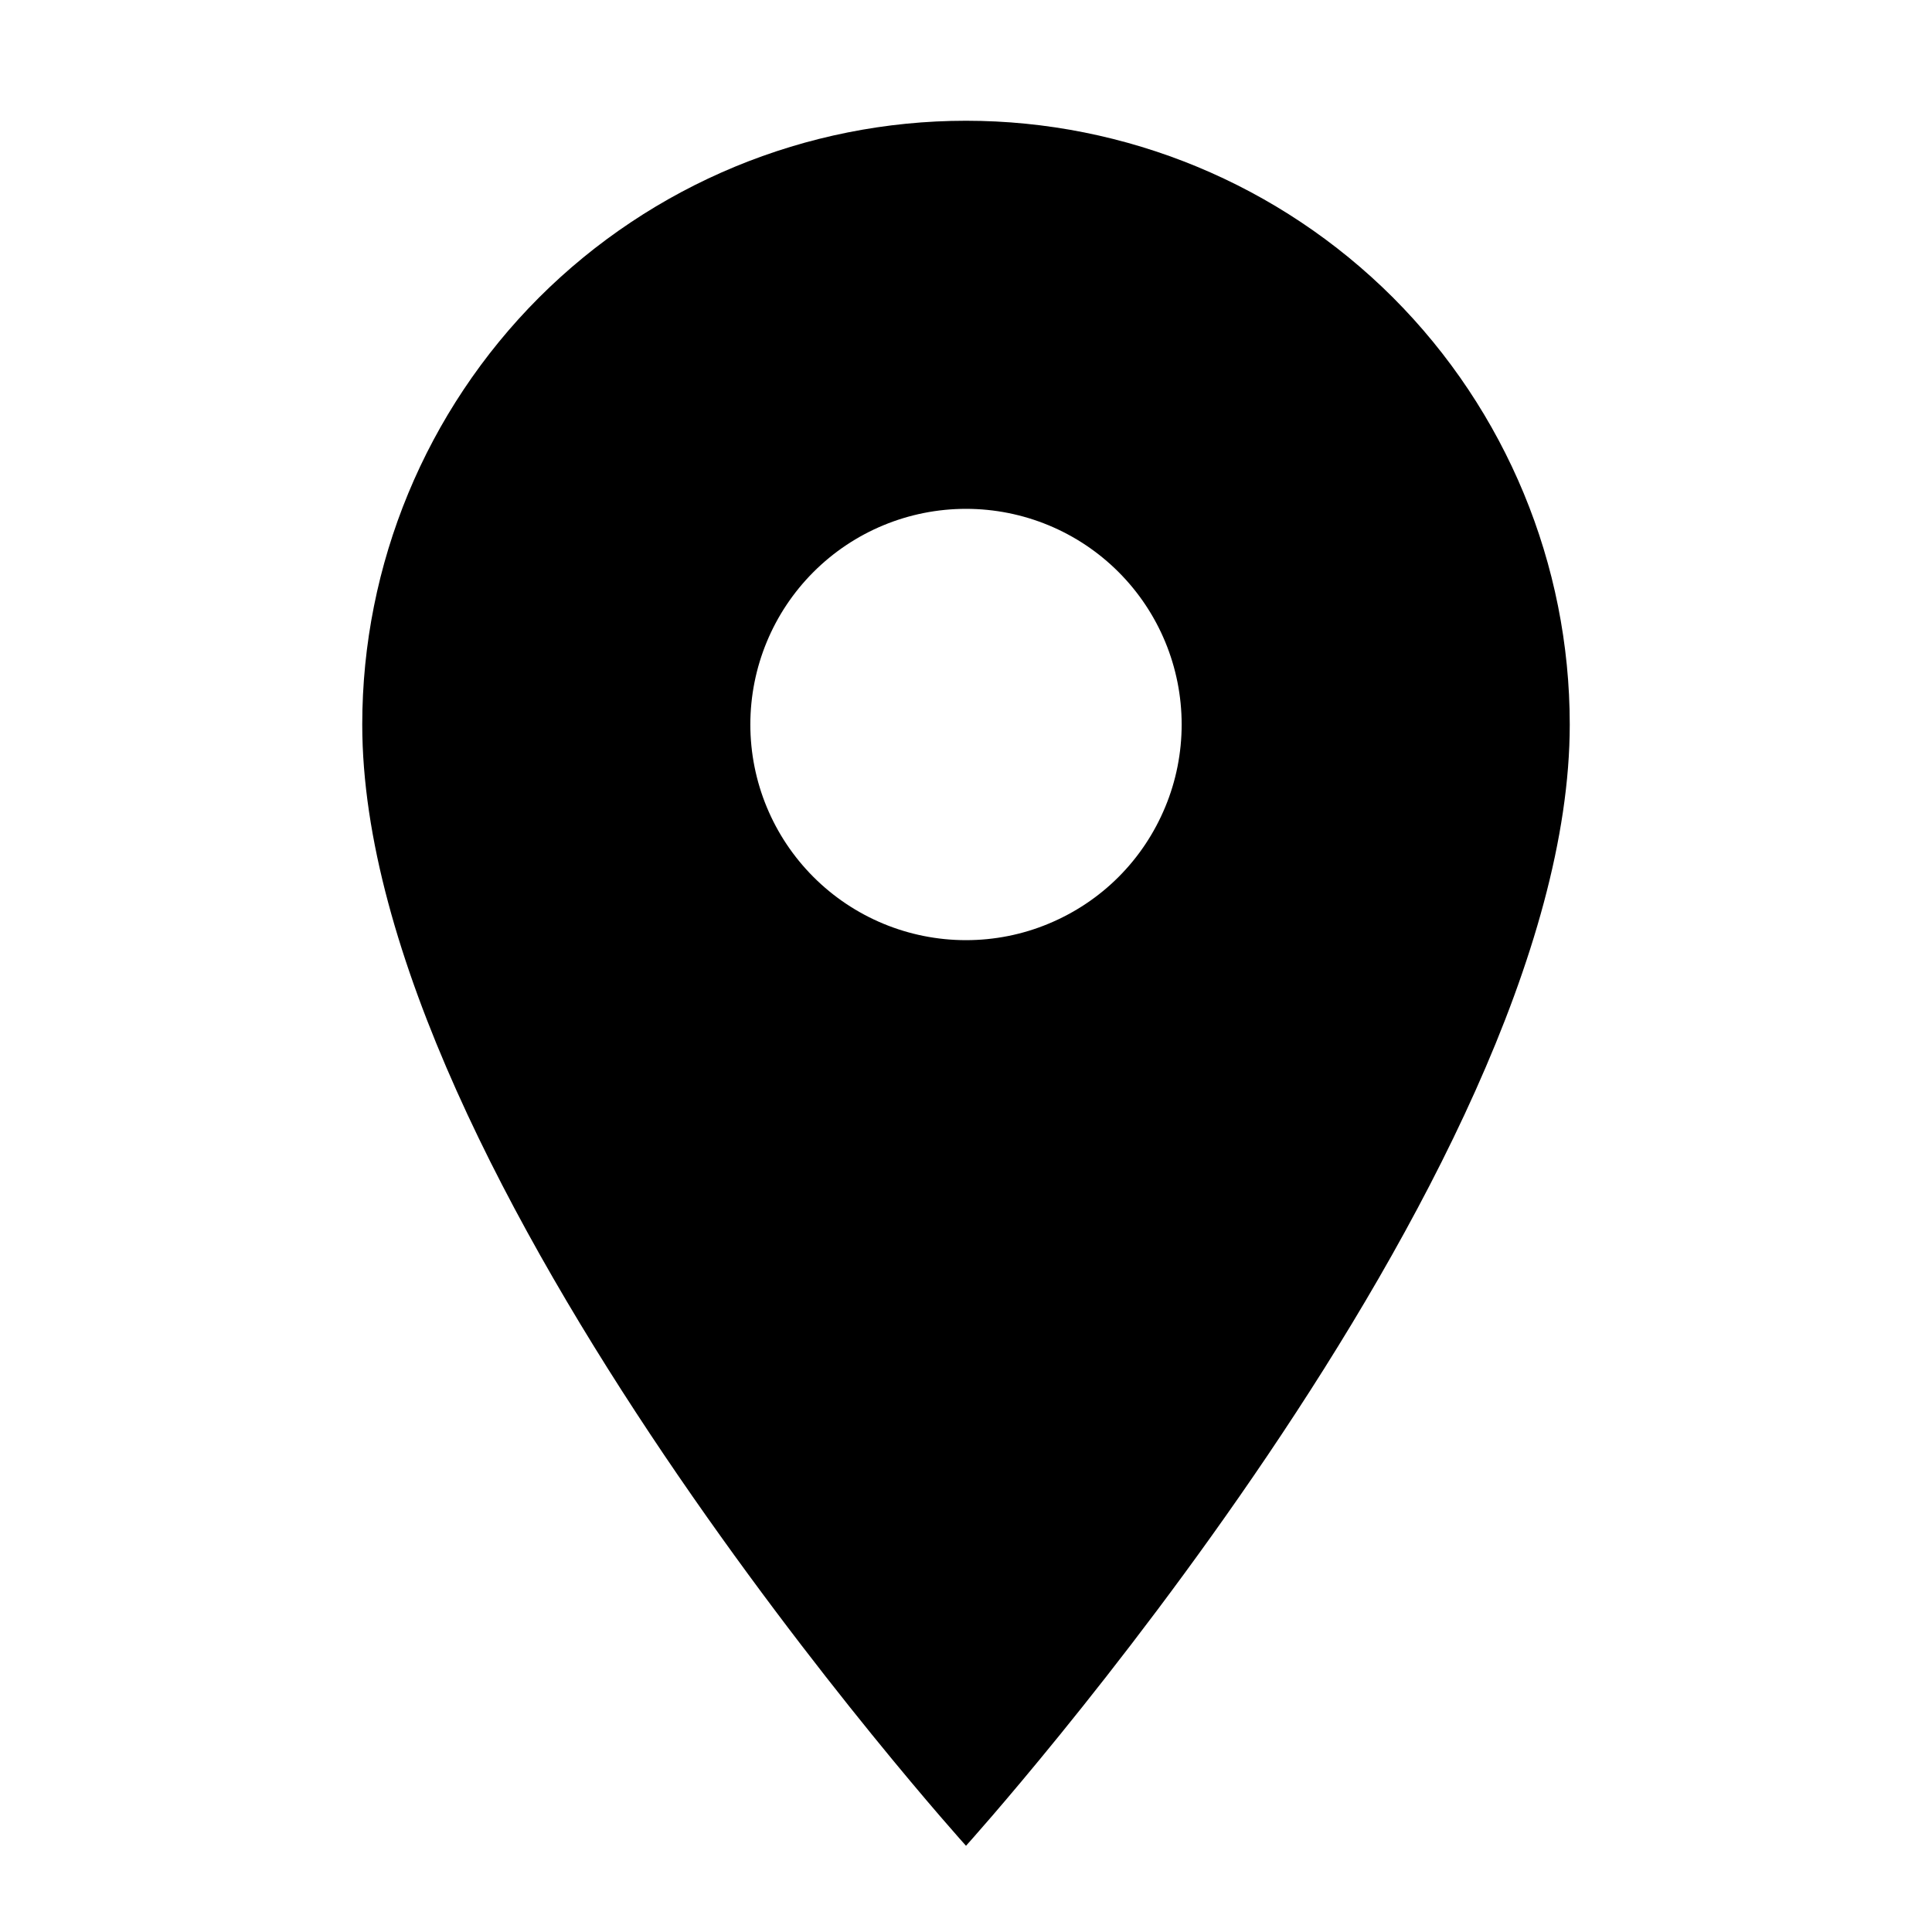 <svg width="16" height="16" viewBox="0 0 16 16" fill="none" xmlns="http://www.w3.org/2000/svg">
<path d="M8 7.786C7.526 7.786 7.072 7.598 6.737 7.263C6.402 6.928 6.214 6.474 6.214 6C6.214 5.526 6.402 5.072 6.737 4.737C7.072 4.402 7.526 4.214 8 4.214C8.474 4.214 8.928 4.402 9.263 4.737C9.598 5.072 9.786 5.526 9.786 6C9.786 6.234 9.74 6.467 9.65 6.683C9.56 6.9 9.429 7.097 9.263 7.263C9.097 7.429 8.9 7.56 8.683 7.65C8.467 7.74 8.235 7.786 8 7.786ZM8 1C6.674 1 5.402 1.527 4.464 2.464C3.527 3.402 3 4.674 3 6C3 9.75 8 15.286 8 15.286C8 15.286 13 9.75 13 6C13 4.674 12.473 3.402 11.536 2.464C10.598 1.527 9.326 1 8 1Z" fill="black"/>
</svg>
